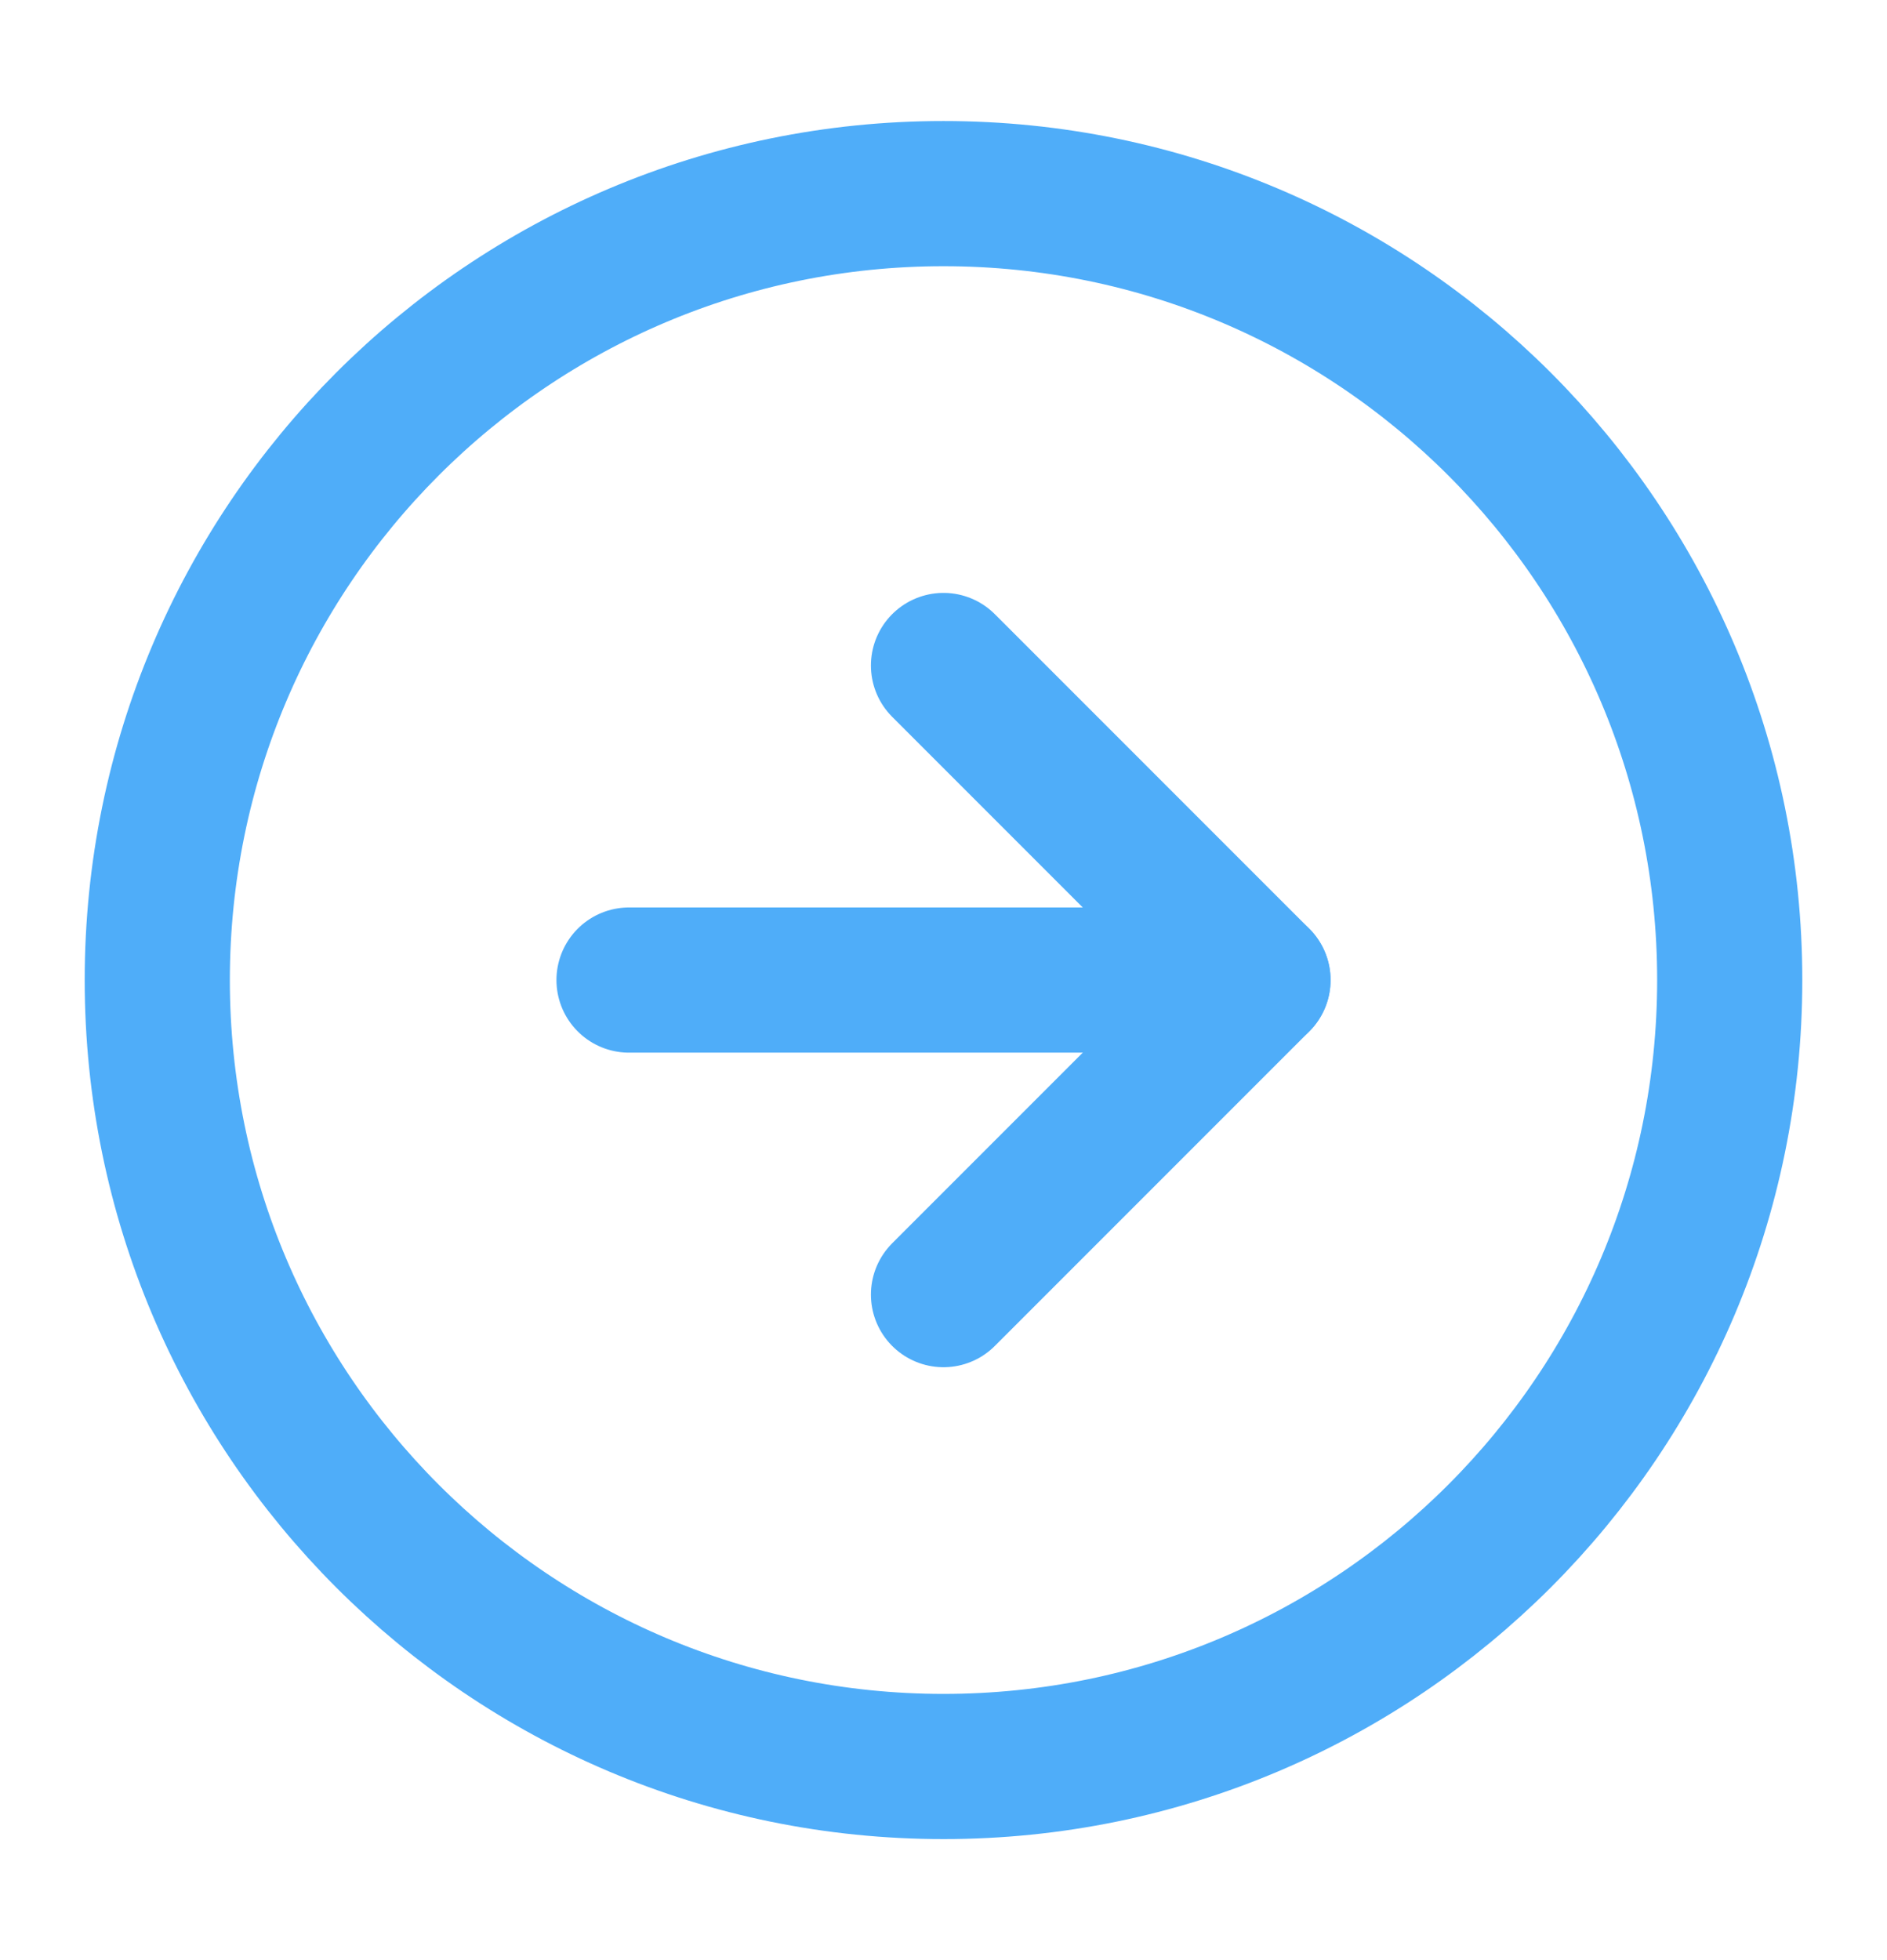 <svg width="26" height="27" viewBox="0 0 26 27" fill="none" xmlns="http://www.w3.org/2000/svg">
<path d="M13 24.333C18.983 24.333 23.833 19.483 23.833 13.5C23.833 7.517 18.983 2.667 13 2.667C7.017 2.667 2.167 7.517 2.167 13.5C2.167 19.483 7.017 24.333 13 24.333Z" stroke="#4FADF9" stroke-width="2" stroke-linecap="round" stroke-linejoin="round"/>
<path d="M13 17.833L17.333 13.5L13 9.167" stroke="#4FADF9" stroke-width="2" stroke-linecap="round" stroke-linejoin="round"/>
<path d="M8.667 13.5H17.333" stroke="#4FADF9" stroke-width="2" stroke-linecap="round" stroke-linejoin="round"/>
</svg>
